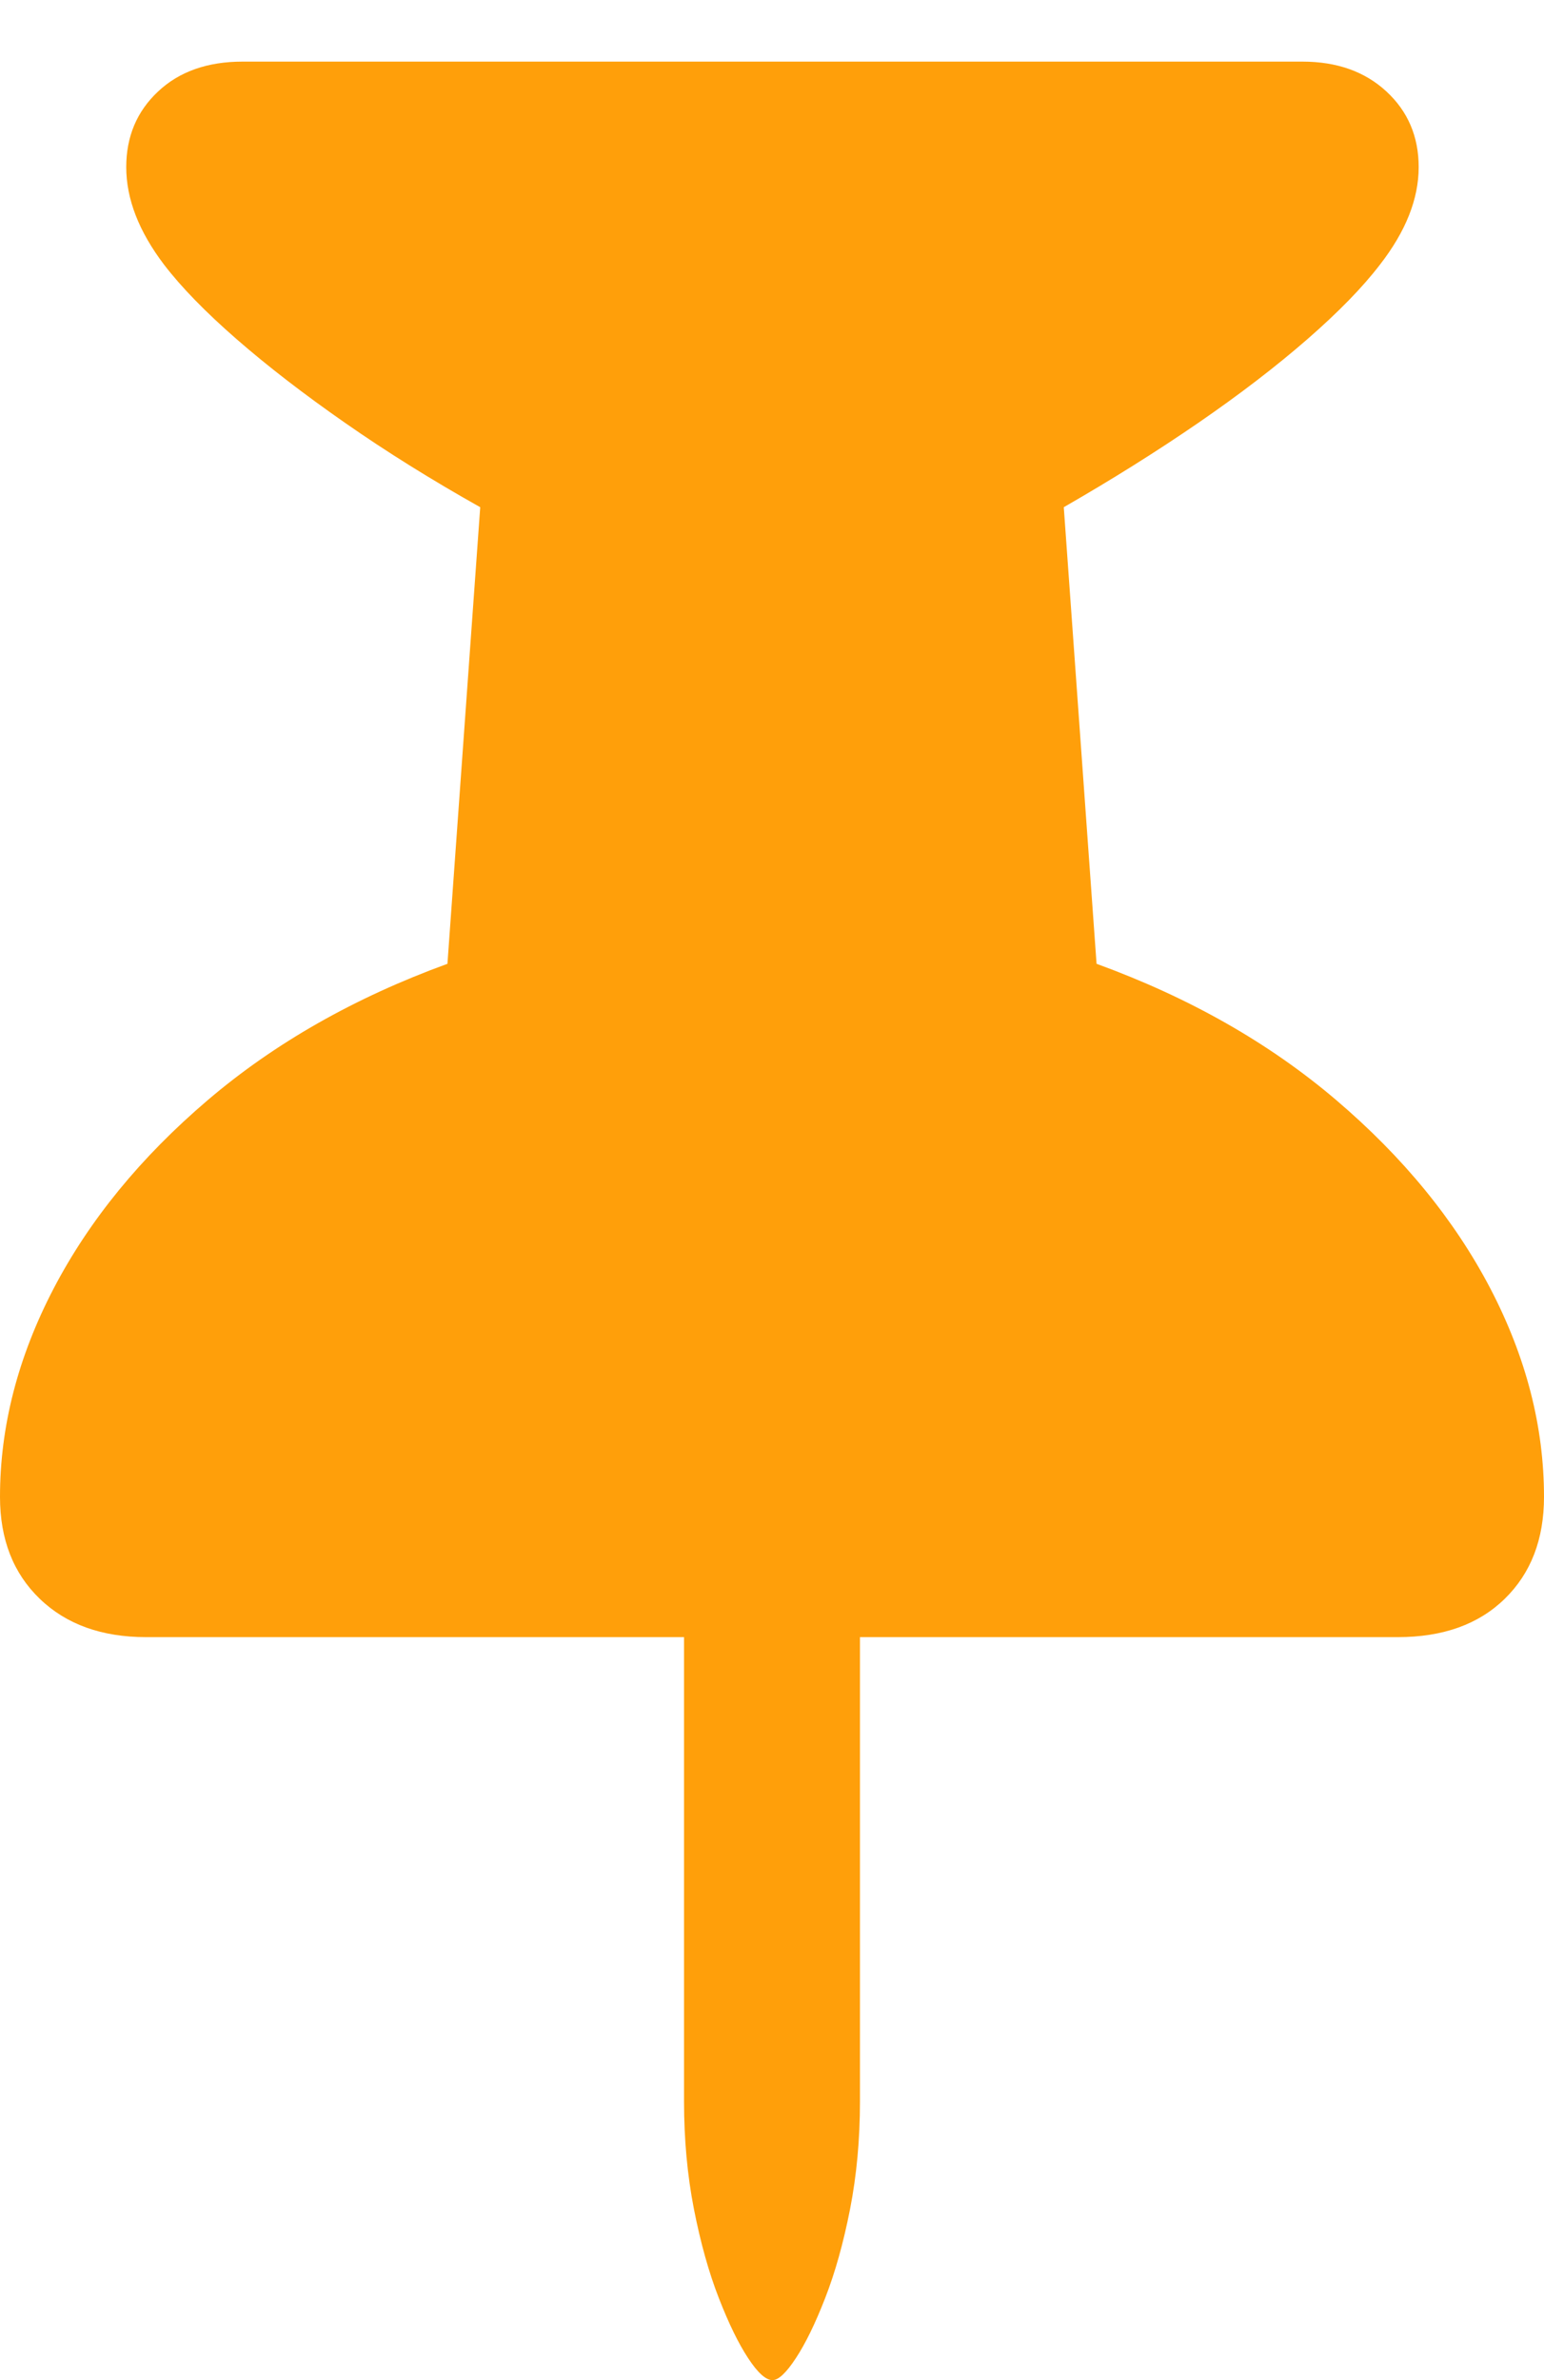 <?xml version="1.0" encoding="UTF-8"?>
<!--Generator: Apple Native CoreSVG 175.5-->
<!DOCTYPE svg
PUBLIC "-//W3C//DTD SVG 1.1//EN"
       "http://www.w3.org/Graphics/SVG/1.1/DTD/svg11.dtd">
<svg version="1.1" xmlns="http://www.w3.org/2000/svg" xmlns:xlink="http://www.w3.org/1999/xlink" width="15.166" height="23.369">
 <g>
  <rect height="23.369" opacity="0" width="15.166" x="0" y="0"/>
  <path d="M0 14.697Q0 15.322 0.391 15.698Q0.781 16.074 1.436 16.074L6.719 16.074L6.719 20.635Q6.719 21.191 6.816 21.689Q6.914 22.188 7.061 22.564Q7.207 22.939 7.349 23.154Q7.49 23.369 7.588 23.369Q7.676 23.369 7.817 23.154Q7.959 22.939 8.105 22.564Q8.252 22.188 8.35 21.689Q8.447 21.191 8.447 20.635L8.447 16.074L13.73 16.074Q14.395 16.074 14.78 15.698Q15.166 15.322 15.166 14.697Q15.166 13.662 14.639 12.651Q14.111 11.641 13.125 10.801Q12.139 9.961 10.771 9.463L10.449 4.98Q11.162 4.57 11.773 4.15Q12.383 3.73 12.842 3.33Q13.301 2.93 13.555 2.598Q13.935 2.109 13.935 1.641Q13.935 1.191 13.618 0.898Q13.301 0.605 12.793 0.605L2.383 0.605Q1.865 0.605 1.553 0.898Q1.24 1.191 1.24 1.641Q1.24 2.109 1.611 2.598Q1.865 2.93 2.324 3.33Q2.783 3.73 3.394 4.155Q4.004 4.58 4.717 4.98L4.395 9.463Q3.027 9.961 2.041 10.801Q1.055 11.641 0.527 12.651Q0 13.662 0 14.697Z" fill="#ff9f0a"/>
 </g>
</svg>
